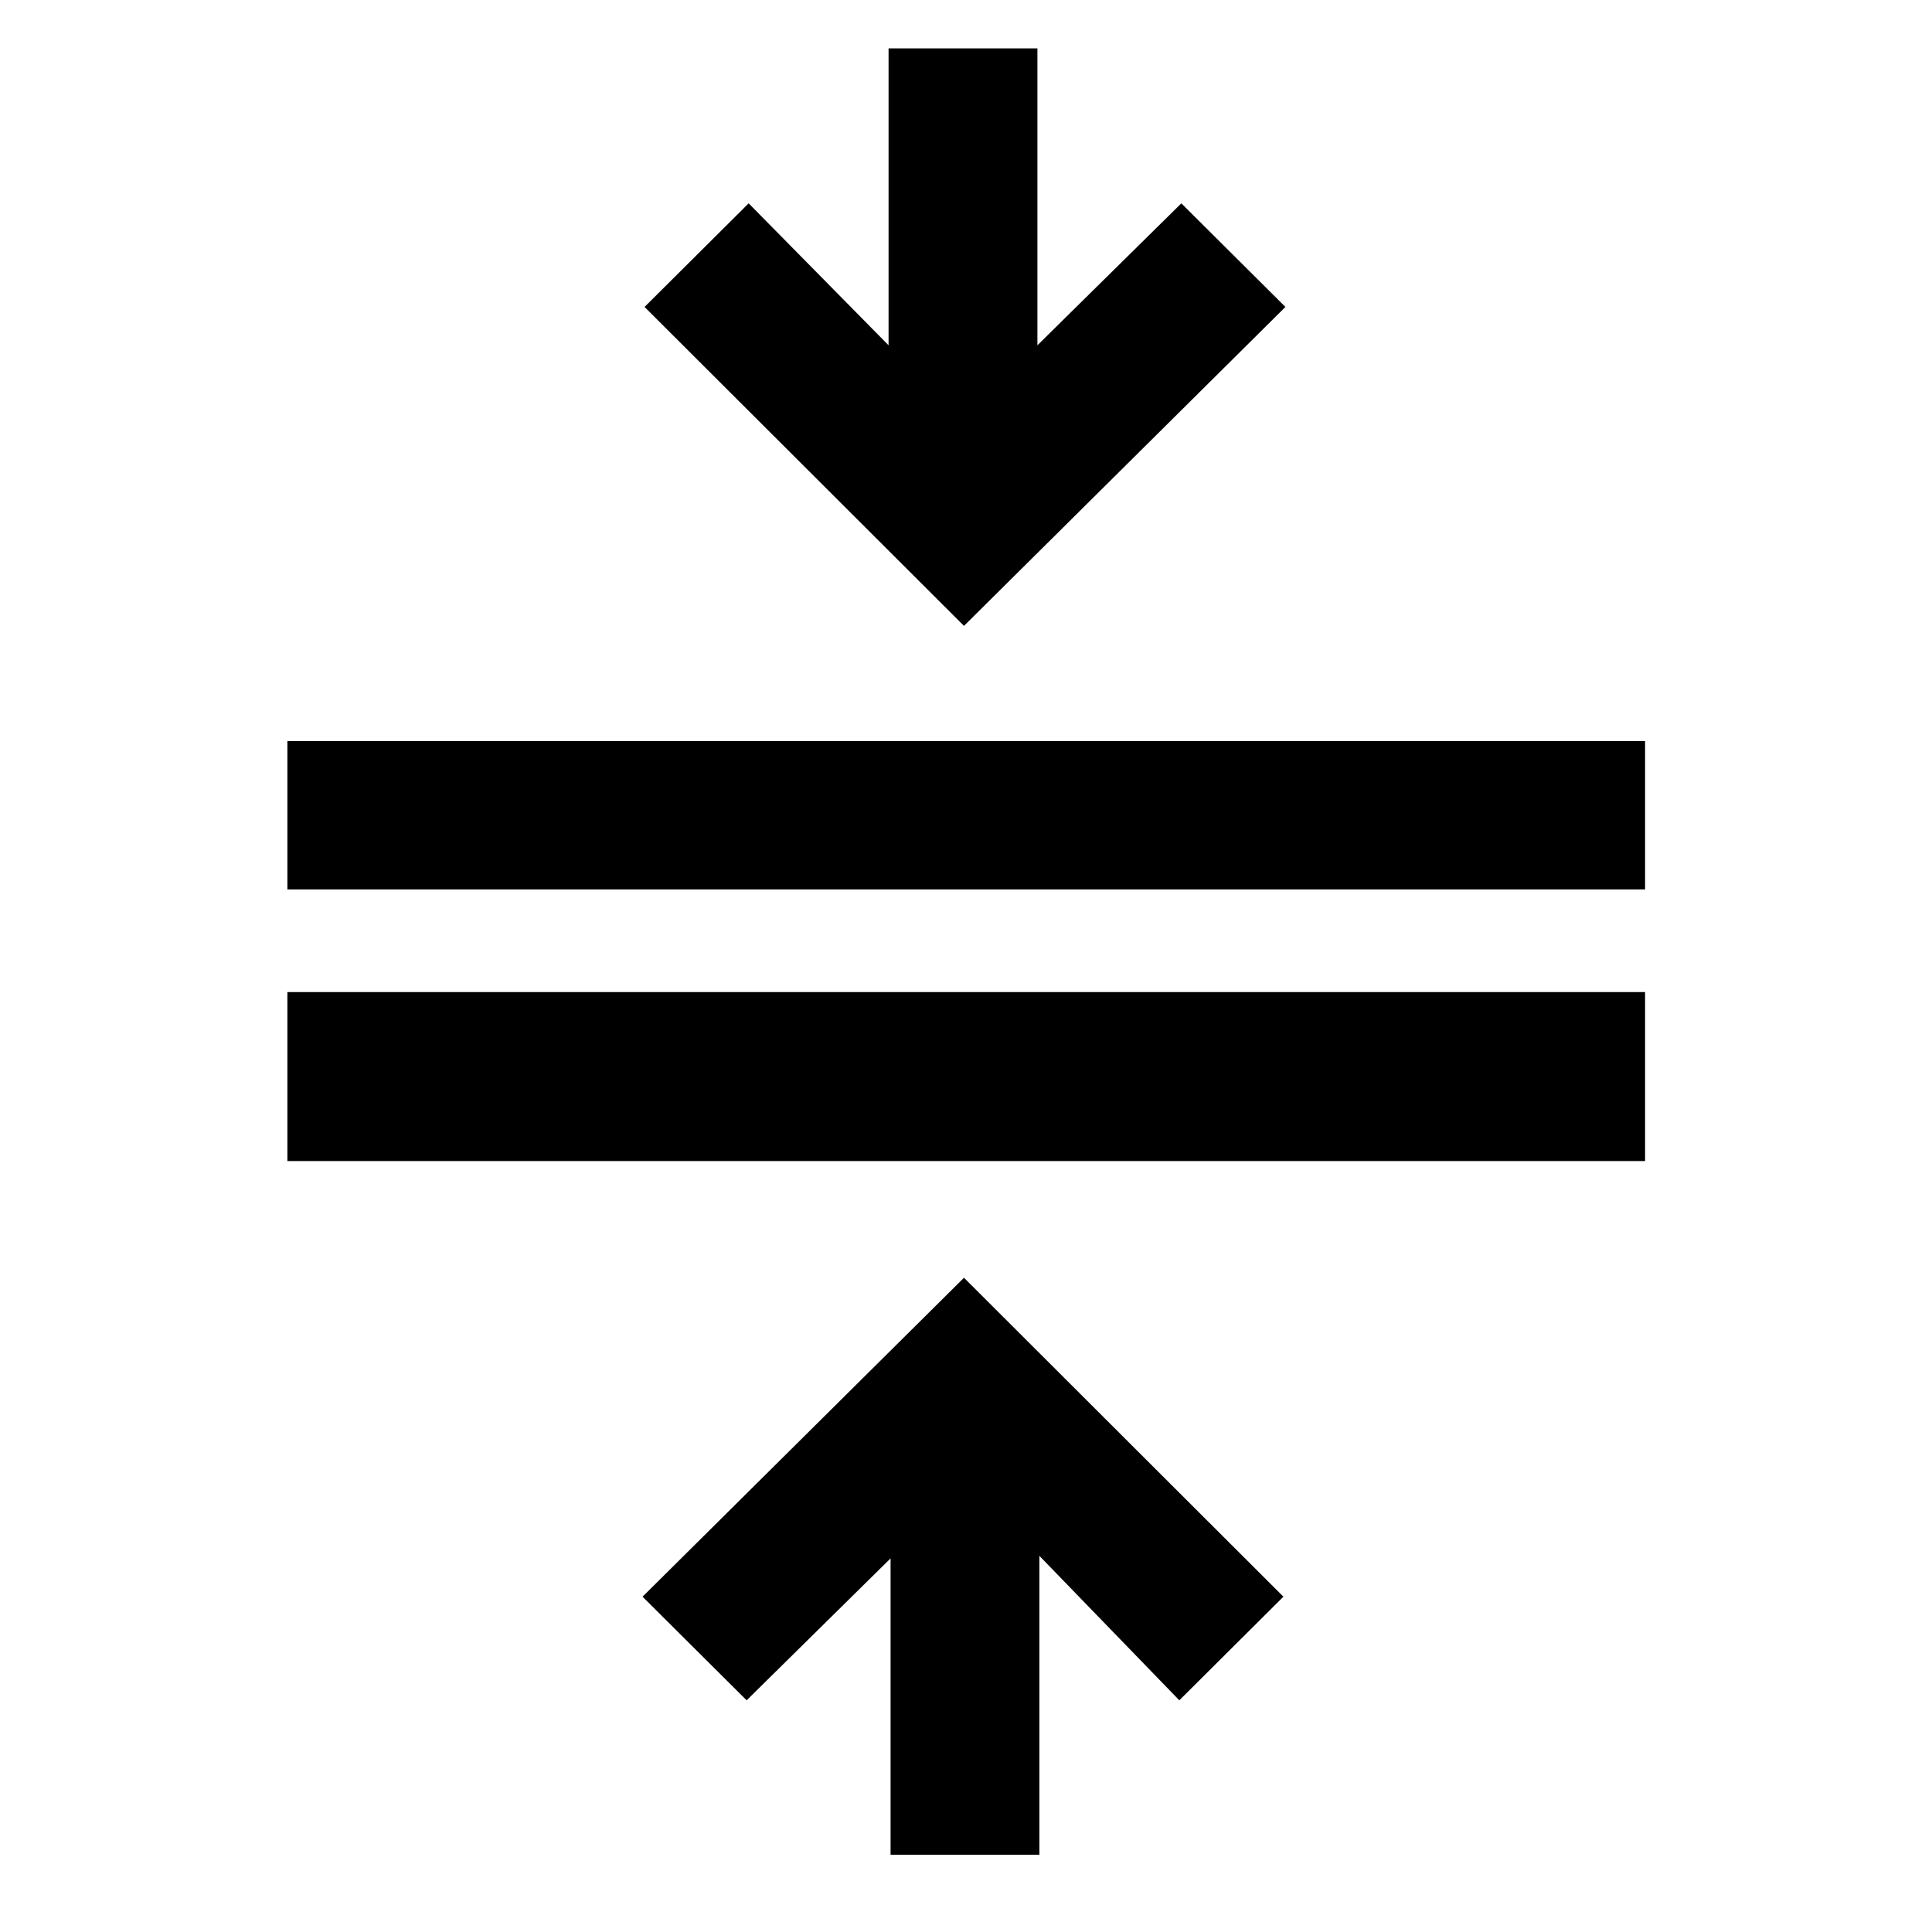<svg xmlns="http://www.w3.org/2000/svg" height="48" viewBox="0 -960 960 960" width="48"><path d="M142.8-383.09v-83.95h674.63v83.95H142.8Zm0-134.95v-73.72h674.63v73.72H142.8ZM442.52-38.37v-147.28L371-115.13l-51.72-51.48L479-325.09l158.72 158.48L586-115.13l-69.52-71.76v148.52h-73.96ZM479-649 320.28-807.48 372-858.96l69.52 70.53v-147.53h73.96v147.53L587-858.96l51.72 51.48L479-649Z"/></svg>